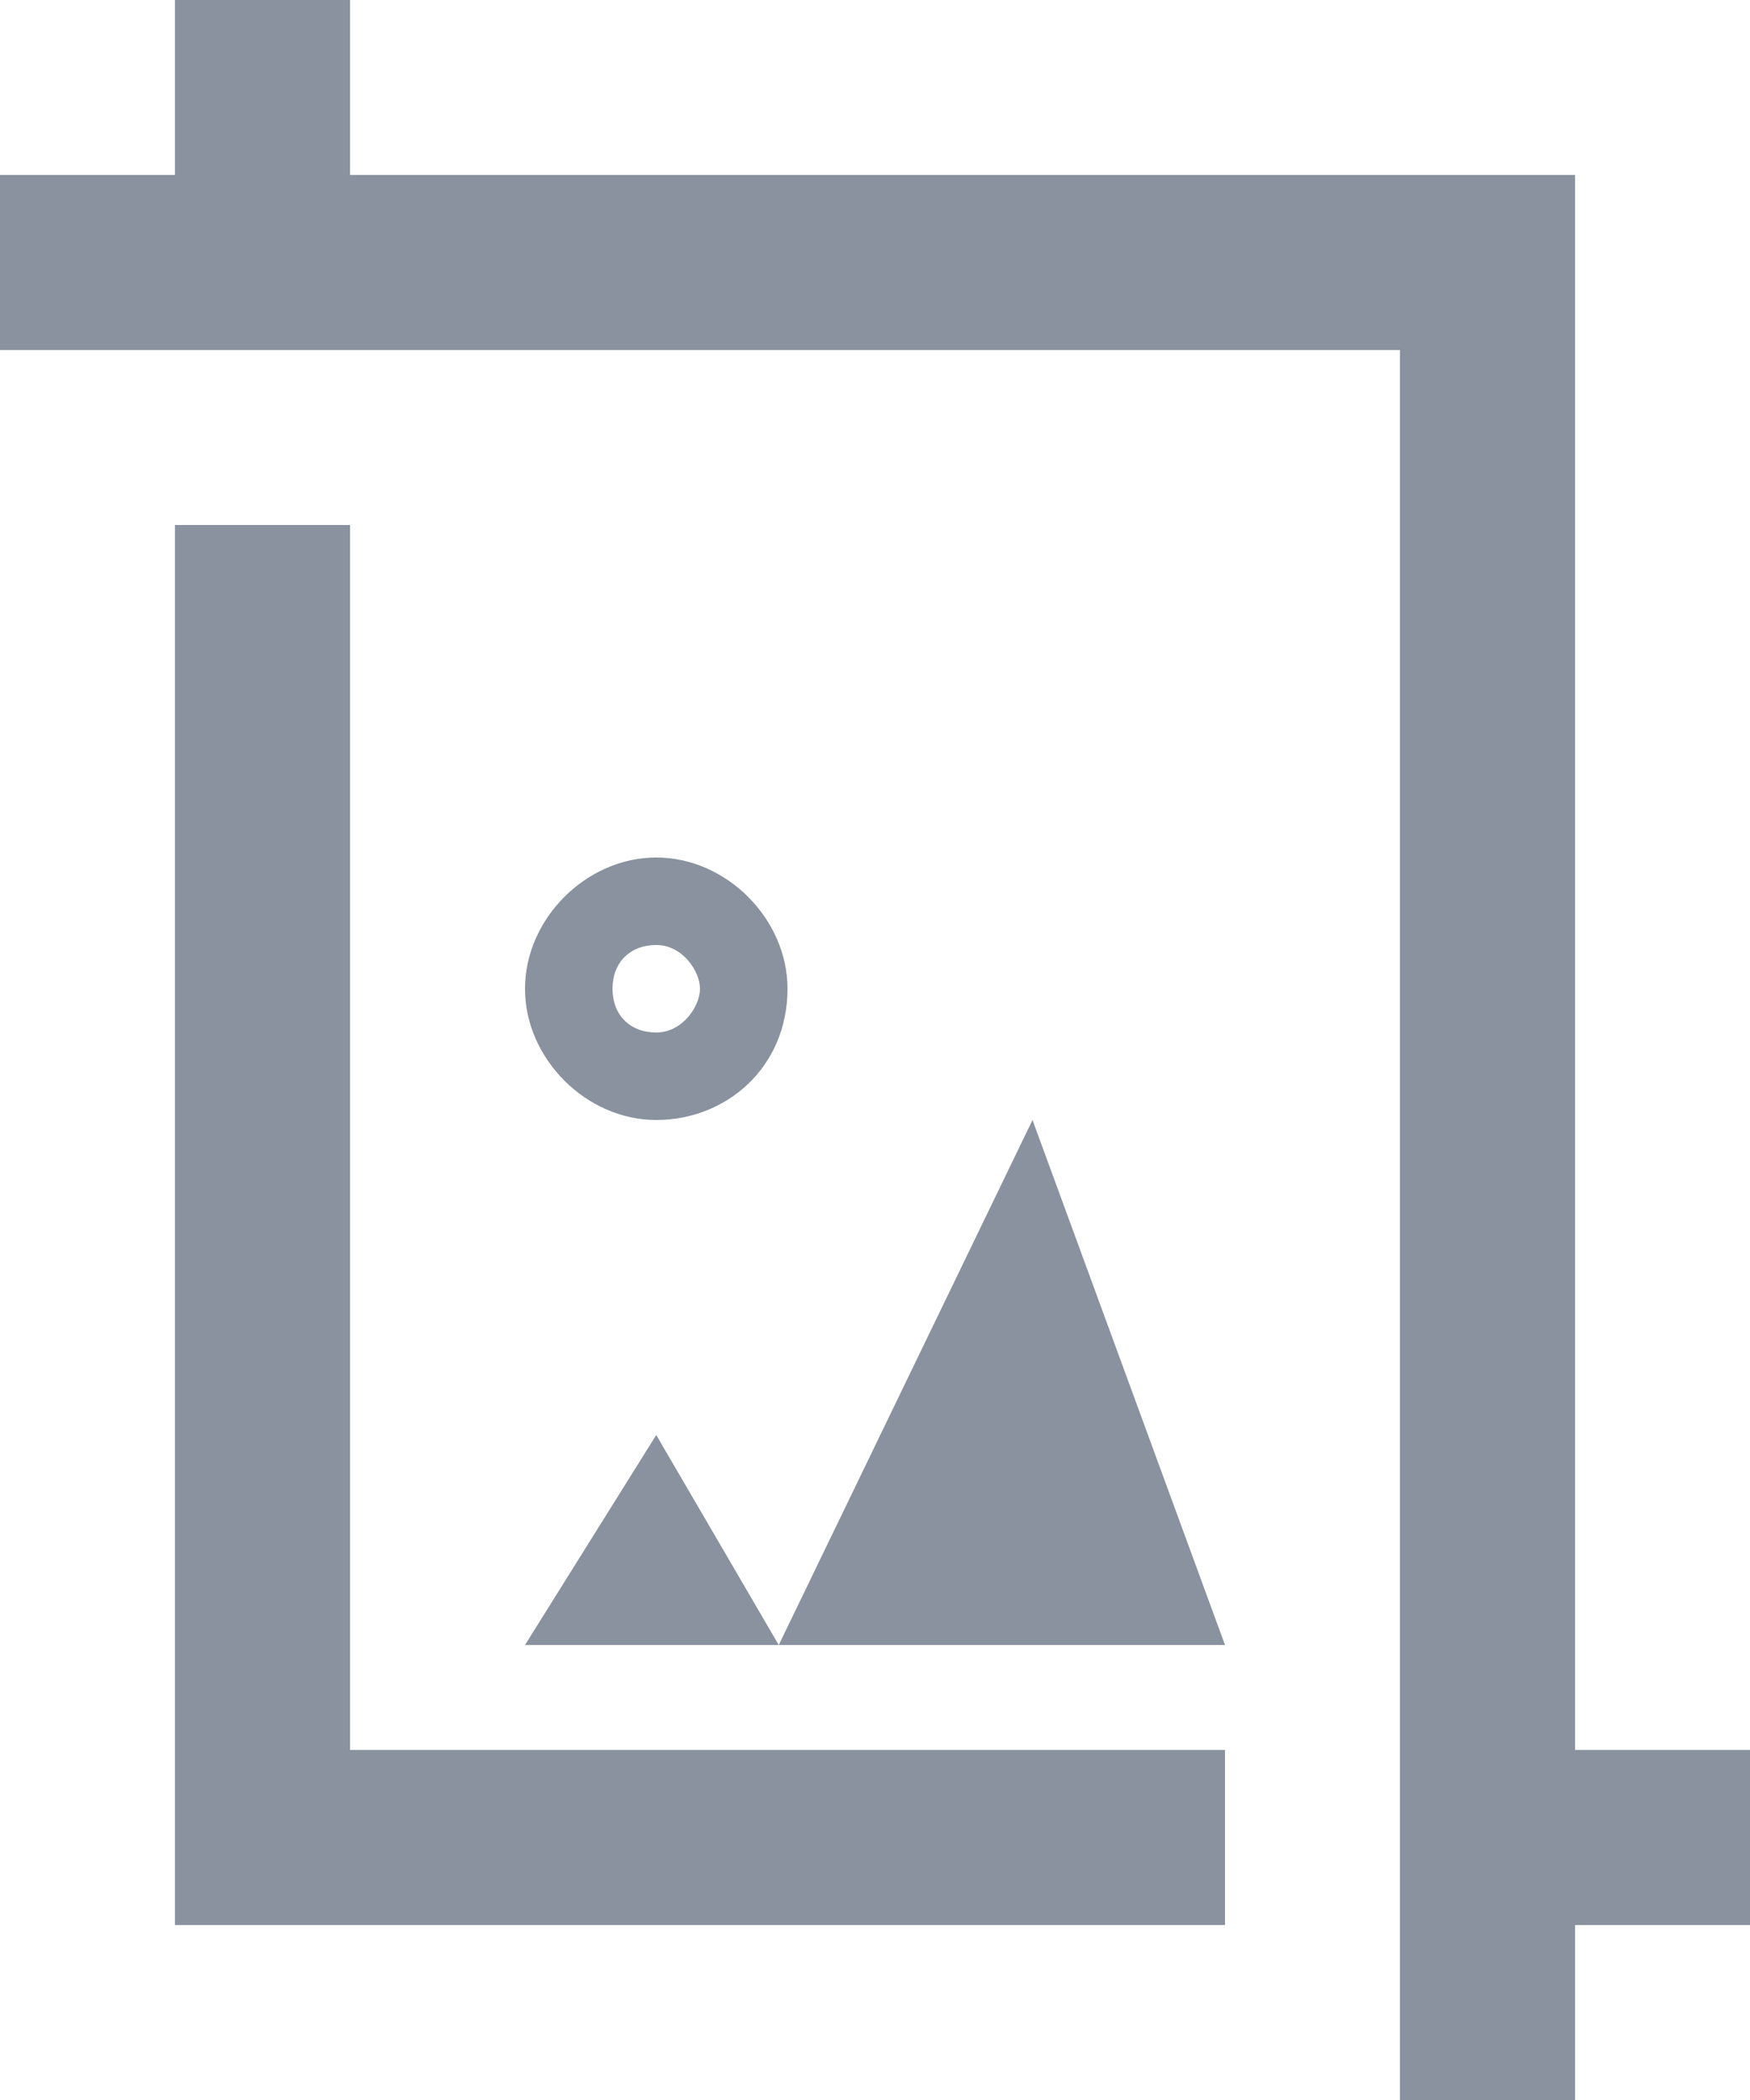 <?xml version="1.0" encoding="utf-8"?>
<!-- Generator: Adobe Illustrator 21.0.0, SVG Export Plug-In . SVG Version: 6.00 Build 0)  -->
<svg version="1.1" id="Слой_1" xmlns="http://www.w3.org/2000/svg" xmlns:xlink="http://www.w3.org/1999/xlink" x="0px" y="0px"
	 viewBox="0 0 20 24" style="enable-background:new 0 0 20 24;" xml:space="preserve">
<style type="text/css">
	.st0{fill:#89929E;}
</style>
<title>Group</title>
<desc>Created with Sketch.</desc>
<g>
	<polygon class="st0" points="4,6 2,6 2,20 2,21 2,22 14,22 14,20 4,20 	"/>
	<polygon class="st0" points="20,20 18,20 18,4 18,3 18,2 4,2 4,0 2,0 2,2 0,2 0,4 2,4 4,4 16,4 16,20 16,22 16,24 18,24 18,22 
		20,22 	"/>
	<path class="st0" d="M9,11.3c0-0.8-0.7-1.5-1.5-1.5S6,10.5,6,11.3s0.7,1.5,1.5,1.5S9,12.2,9,11.3z M7,11.3c0-0.3,0.2-0.5,0.5-0.5
		S8,11.1,8,11.3s-0.2,0.5-0.5,0.5S7,11.6,7,11.3z"/>
	<polygon class="st0" points="8.9,18.8 14,18.8 11.8,12.8 	"/>
	<polygon class="st0" points="6,18.8 8.9,18.8 7.5,16.4 	"/>
</g>
</svg>
